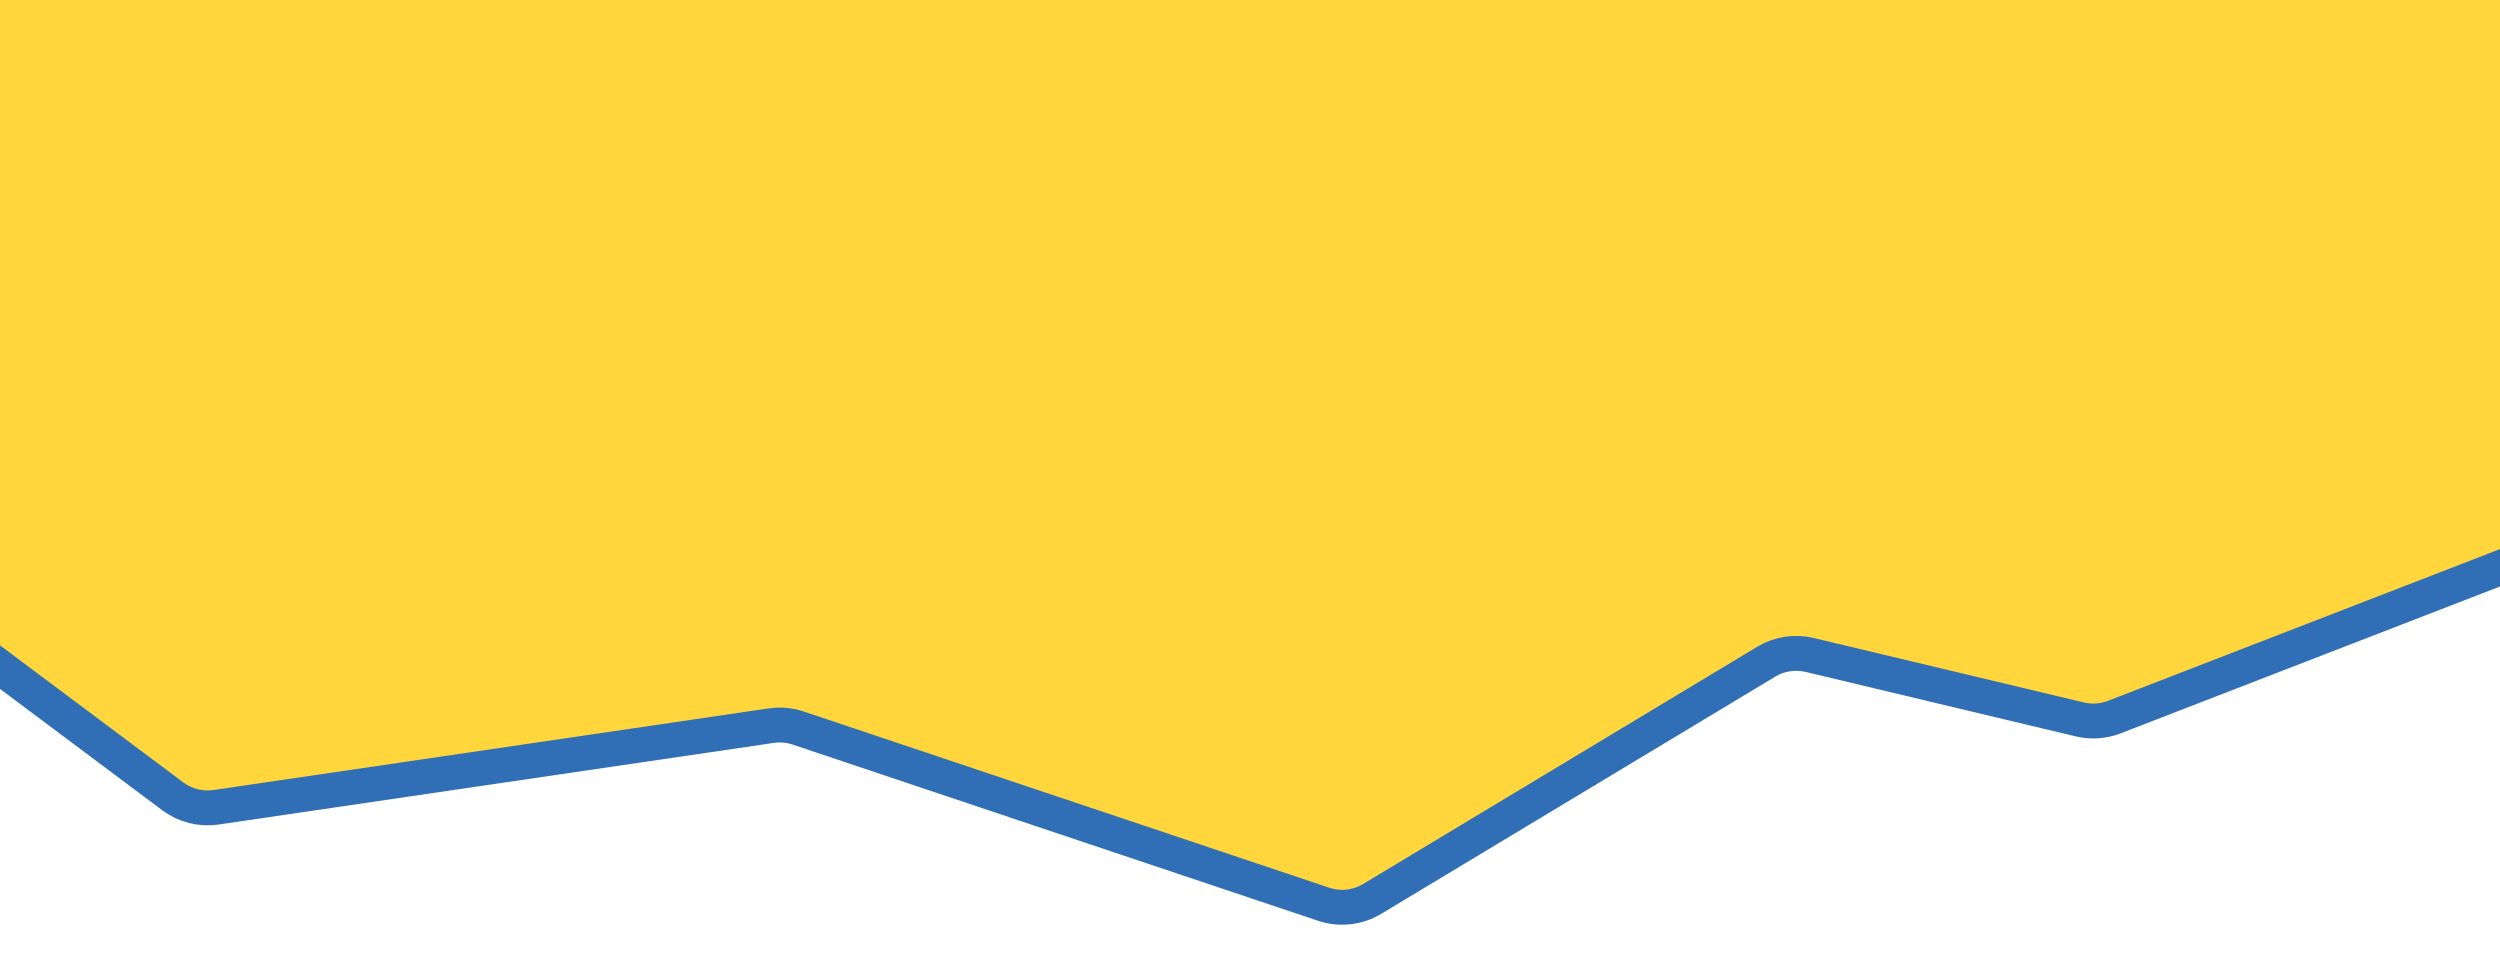 <svg width="430" height="167" viewBox="0 0 430 167" fill="none" xmlns="http://www.w3.org/2000/svg">
<g filter="url(#filter0_d_54_1082)">
<path d="M29.715 132.966L-107.988 30.002C-110.513 28.114 -112 25.146 -112 21.993V0C-112 -5.523 -107.523 -10 -102 -10H476C481.523 -10 486 -5.523 486 -5.72205e-06V65.127C486 69.256 483.461 72.961 479.61 74.452L363.66 119.34C361.769 120.072 359.701 120.212 357.728 119.741L311.269 108.653C308.721 108.045 306.035 108.462 303.791 109.813L236.005 150.618C233.495 152.129 230.447 152.463 227.669 151.531L137.289 121.224C135.798 120.724 134.211 120.583 132.655 120.812L37.158 134.851C34.525 135.238 31.846 134.56 29.715 132.966Z" fill="#FFD63C"/>
<path d="M29.715 132.966L-107.988 30.002C-110.513 28.114 -112 25.146 -112 21.993V0C-112 -5.523 -107.523 -10 -102 -10H476C481.523 -10 486 -5.523 486 -5.72205e-06V65.127C486 69.256 483.461 72.961 479.61 74.452L363.66 119.34C361.769 120.072 359.701 120.212 357.728 119.741L311.269 108.653C308.721 108.045 306.035 108.462 303.791 109.813L236.005 150.618C233.495 152.129 230.447 152.463 227.669 151.531L137.289 121.224C135.798 120.724 134.211 120.583 132.655 120.812L37.158 134.851C34.525 135.238 31.846 134.56 29.715 132.966Z" stroke="#306FB6" stroke-width="6"/>
</g>
<defs>
<filter id="filter0_d_54_1082" x="-119" y="-13" width="612" height="176.05" filterUnits="userSpaceOnUse" color-interpolation-filters="sRGB">
<feFlood flood-opacity="0" result="BackgroundImageFix"/>
<feColorMatrix in="SourceAlpha" type="matrix" values="0 0 0 0 0 0 0 0 0 0 0 0 0 0 0 0 0 0 127 0" result="hardAlpha"/>
<feOffset dy="4"/>
<feGaussianBlur stdDeviation="2"/>
<feComposite in2="hardAlpha" operator="out"/>
<feColorMatrix type="matrix" values="0 0 0 0 0 0 0 0 0 0 0 0 0 0 0 0 0 0 0.25 0"/>
<feBlend mode="normal" in2="BackgroundImageFix" result="effect1_dropShadow_54_1082"/>
<feBlend mode="normal" in="SourceGraphic" in2="effect1_dropShadow_54_1082" result="shape"/>
</filter>
</defs>
</svg>
